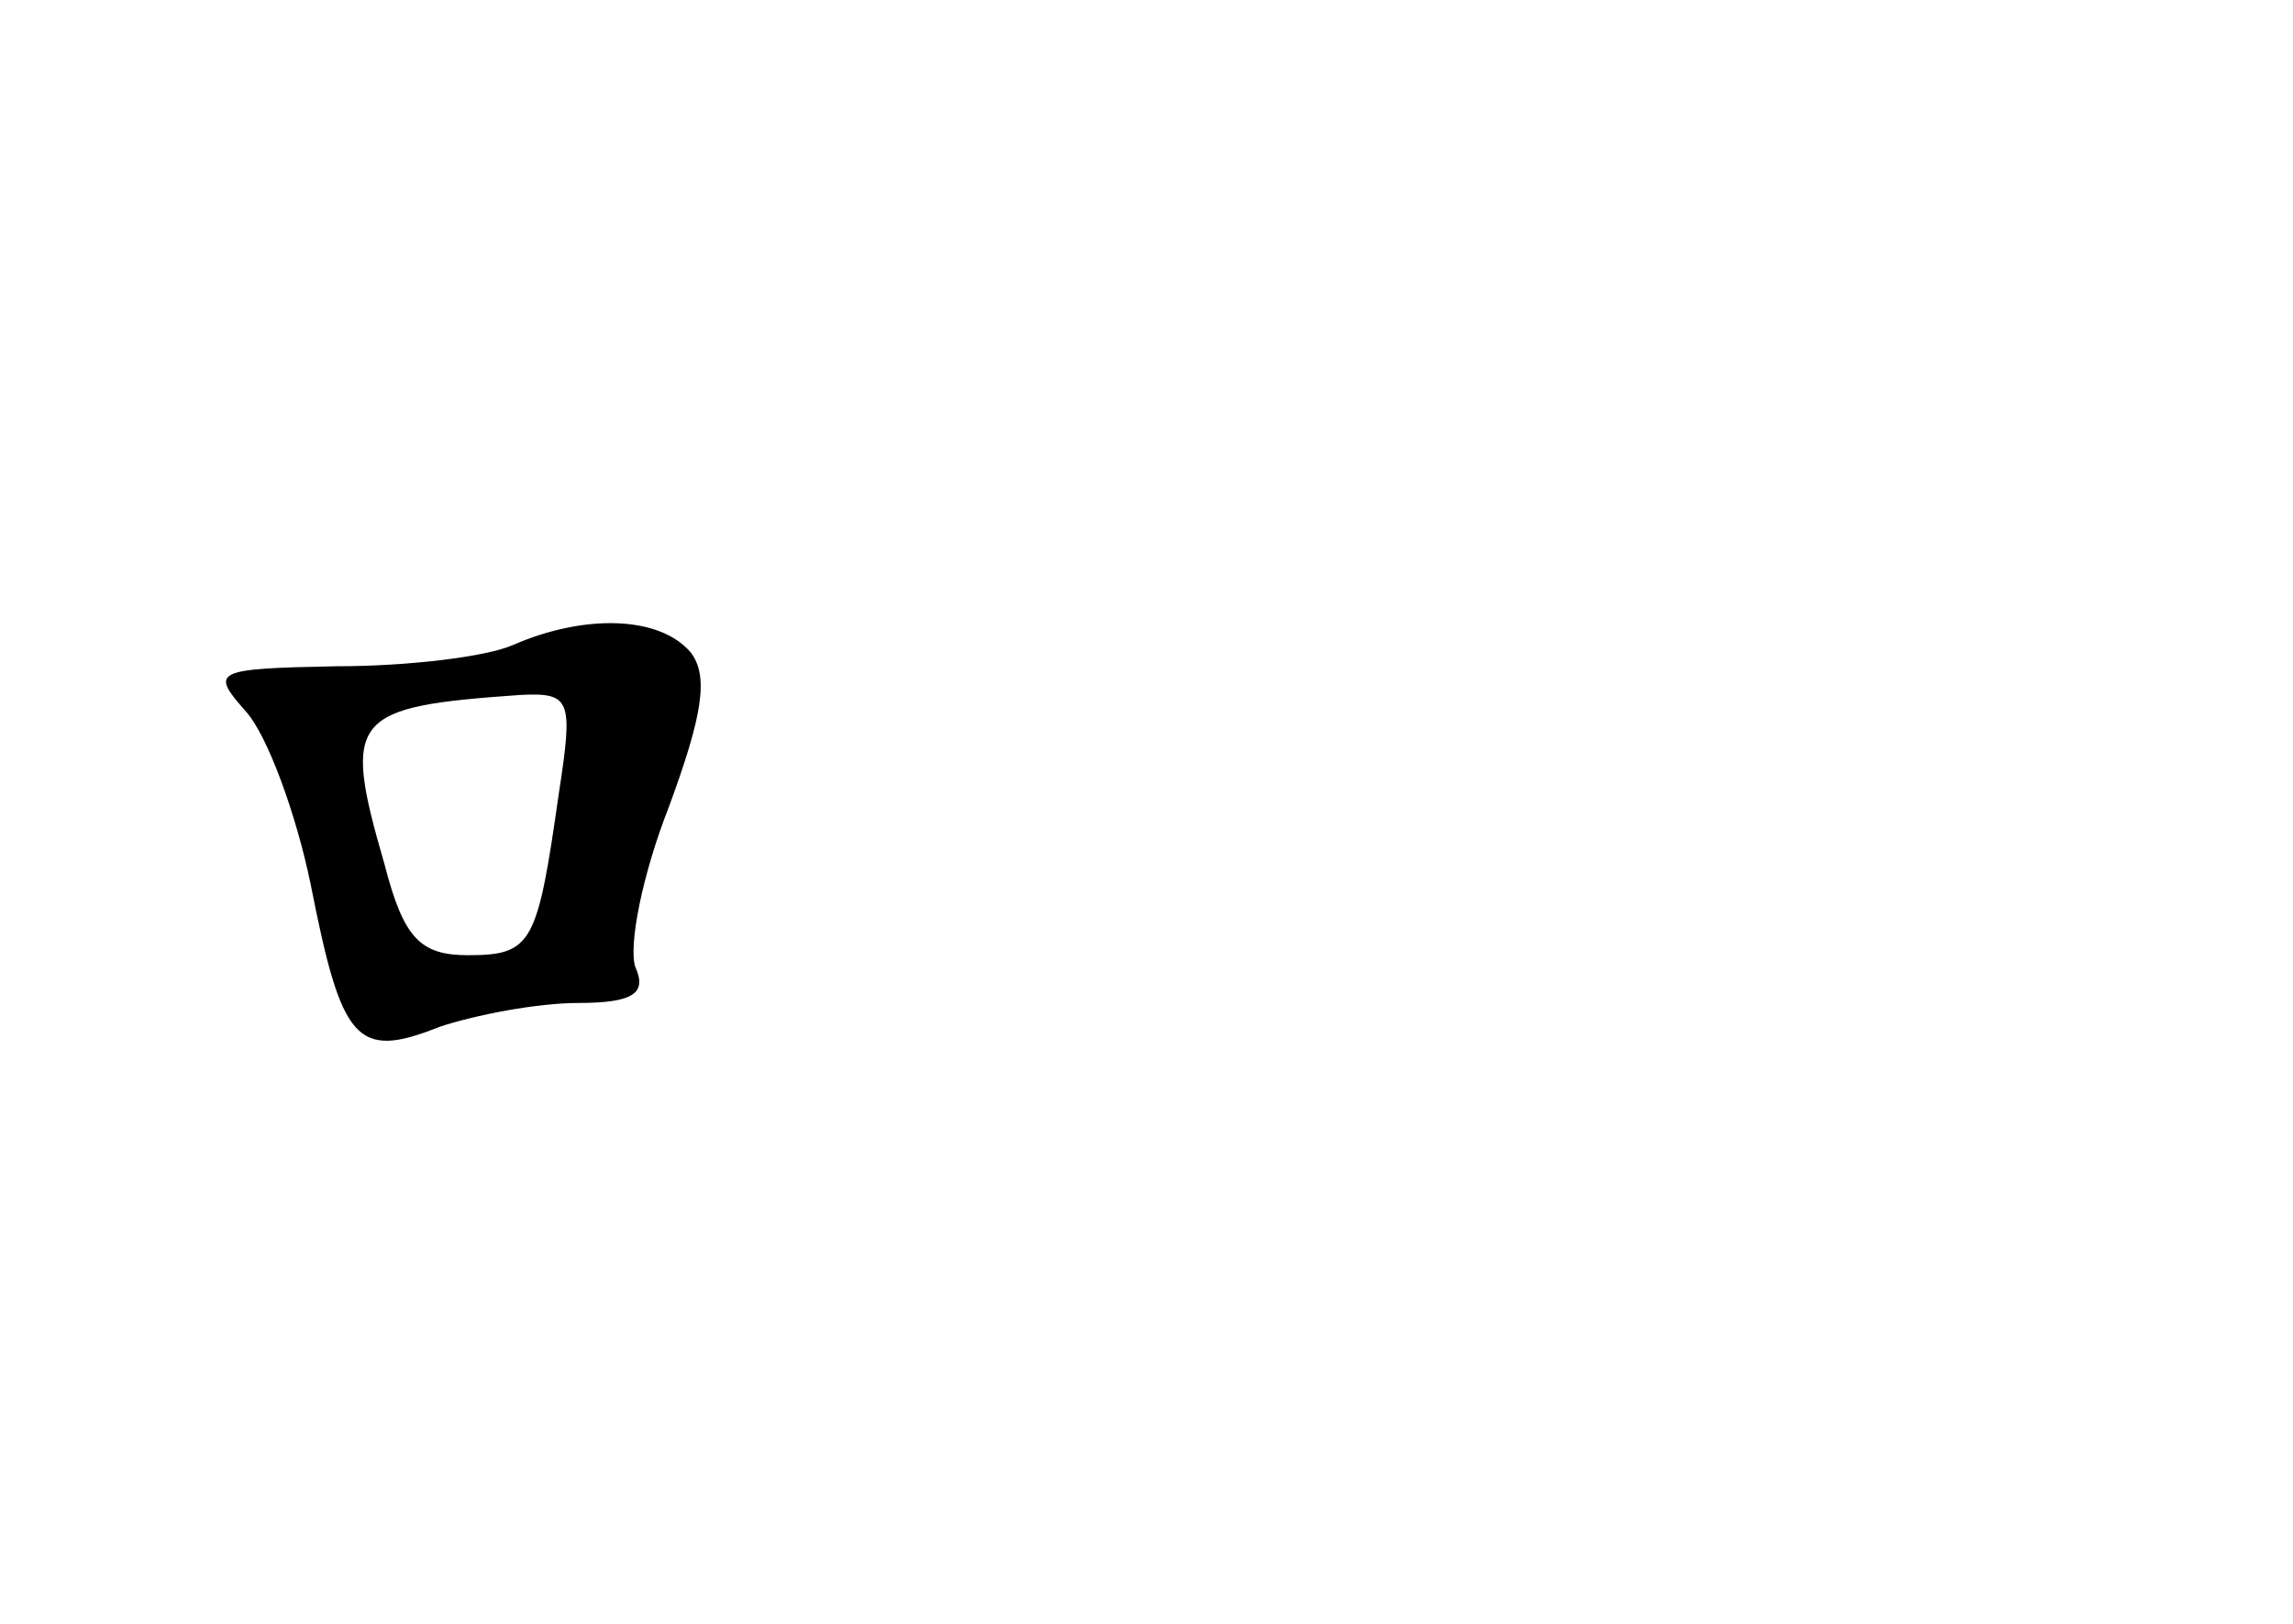 <?xml version="1.0" standalone="no"?>
<!DOCTYPE svg PUBLIC "-//W3C//DTD SVG 20010904//EN"
 "http://www.w3.org/TR/2001/REC-SVG-20010904/DTD/svg10.dtd">
<svg version="1.0" xmlns="http://www.w3.org/2000/svg"
 width="96pt" height="68pt" viewBox="0 0 96 68"
 preserveAspectRatio="xMidYMid meet">
<g transform="translate(0,68) scale(0.1,-0.1)"
fill="#000000" stroke="none">
<path d="M215 410 c-11 -5 -44 -9 -74 -9 -52 -1 -53 -2 -38 -19 9 -10 21 -43
27 -72 13 -66 19 -74 54 -60 15 5 41 10 58 10 23 0 29 4 24 15 -3 9 3 39 14
67 14 38 17 55 9 65 -13 15 -44 16 -74 3z m19 -62 c-9 -63 -11 -68 -38 -68
-20 0 -27 7 -35 38 -18 62 -14 66 57 71 21 1 22 -2 16 -41z"/>
</g>
</svg>
